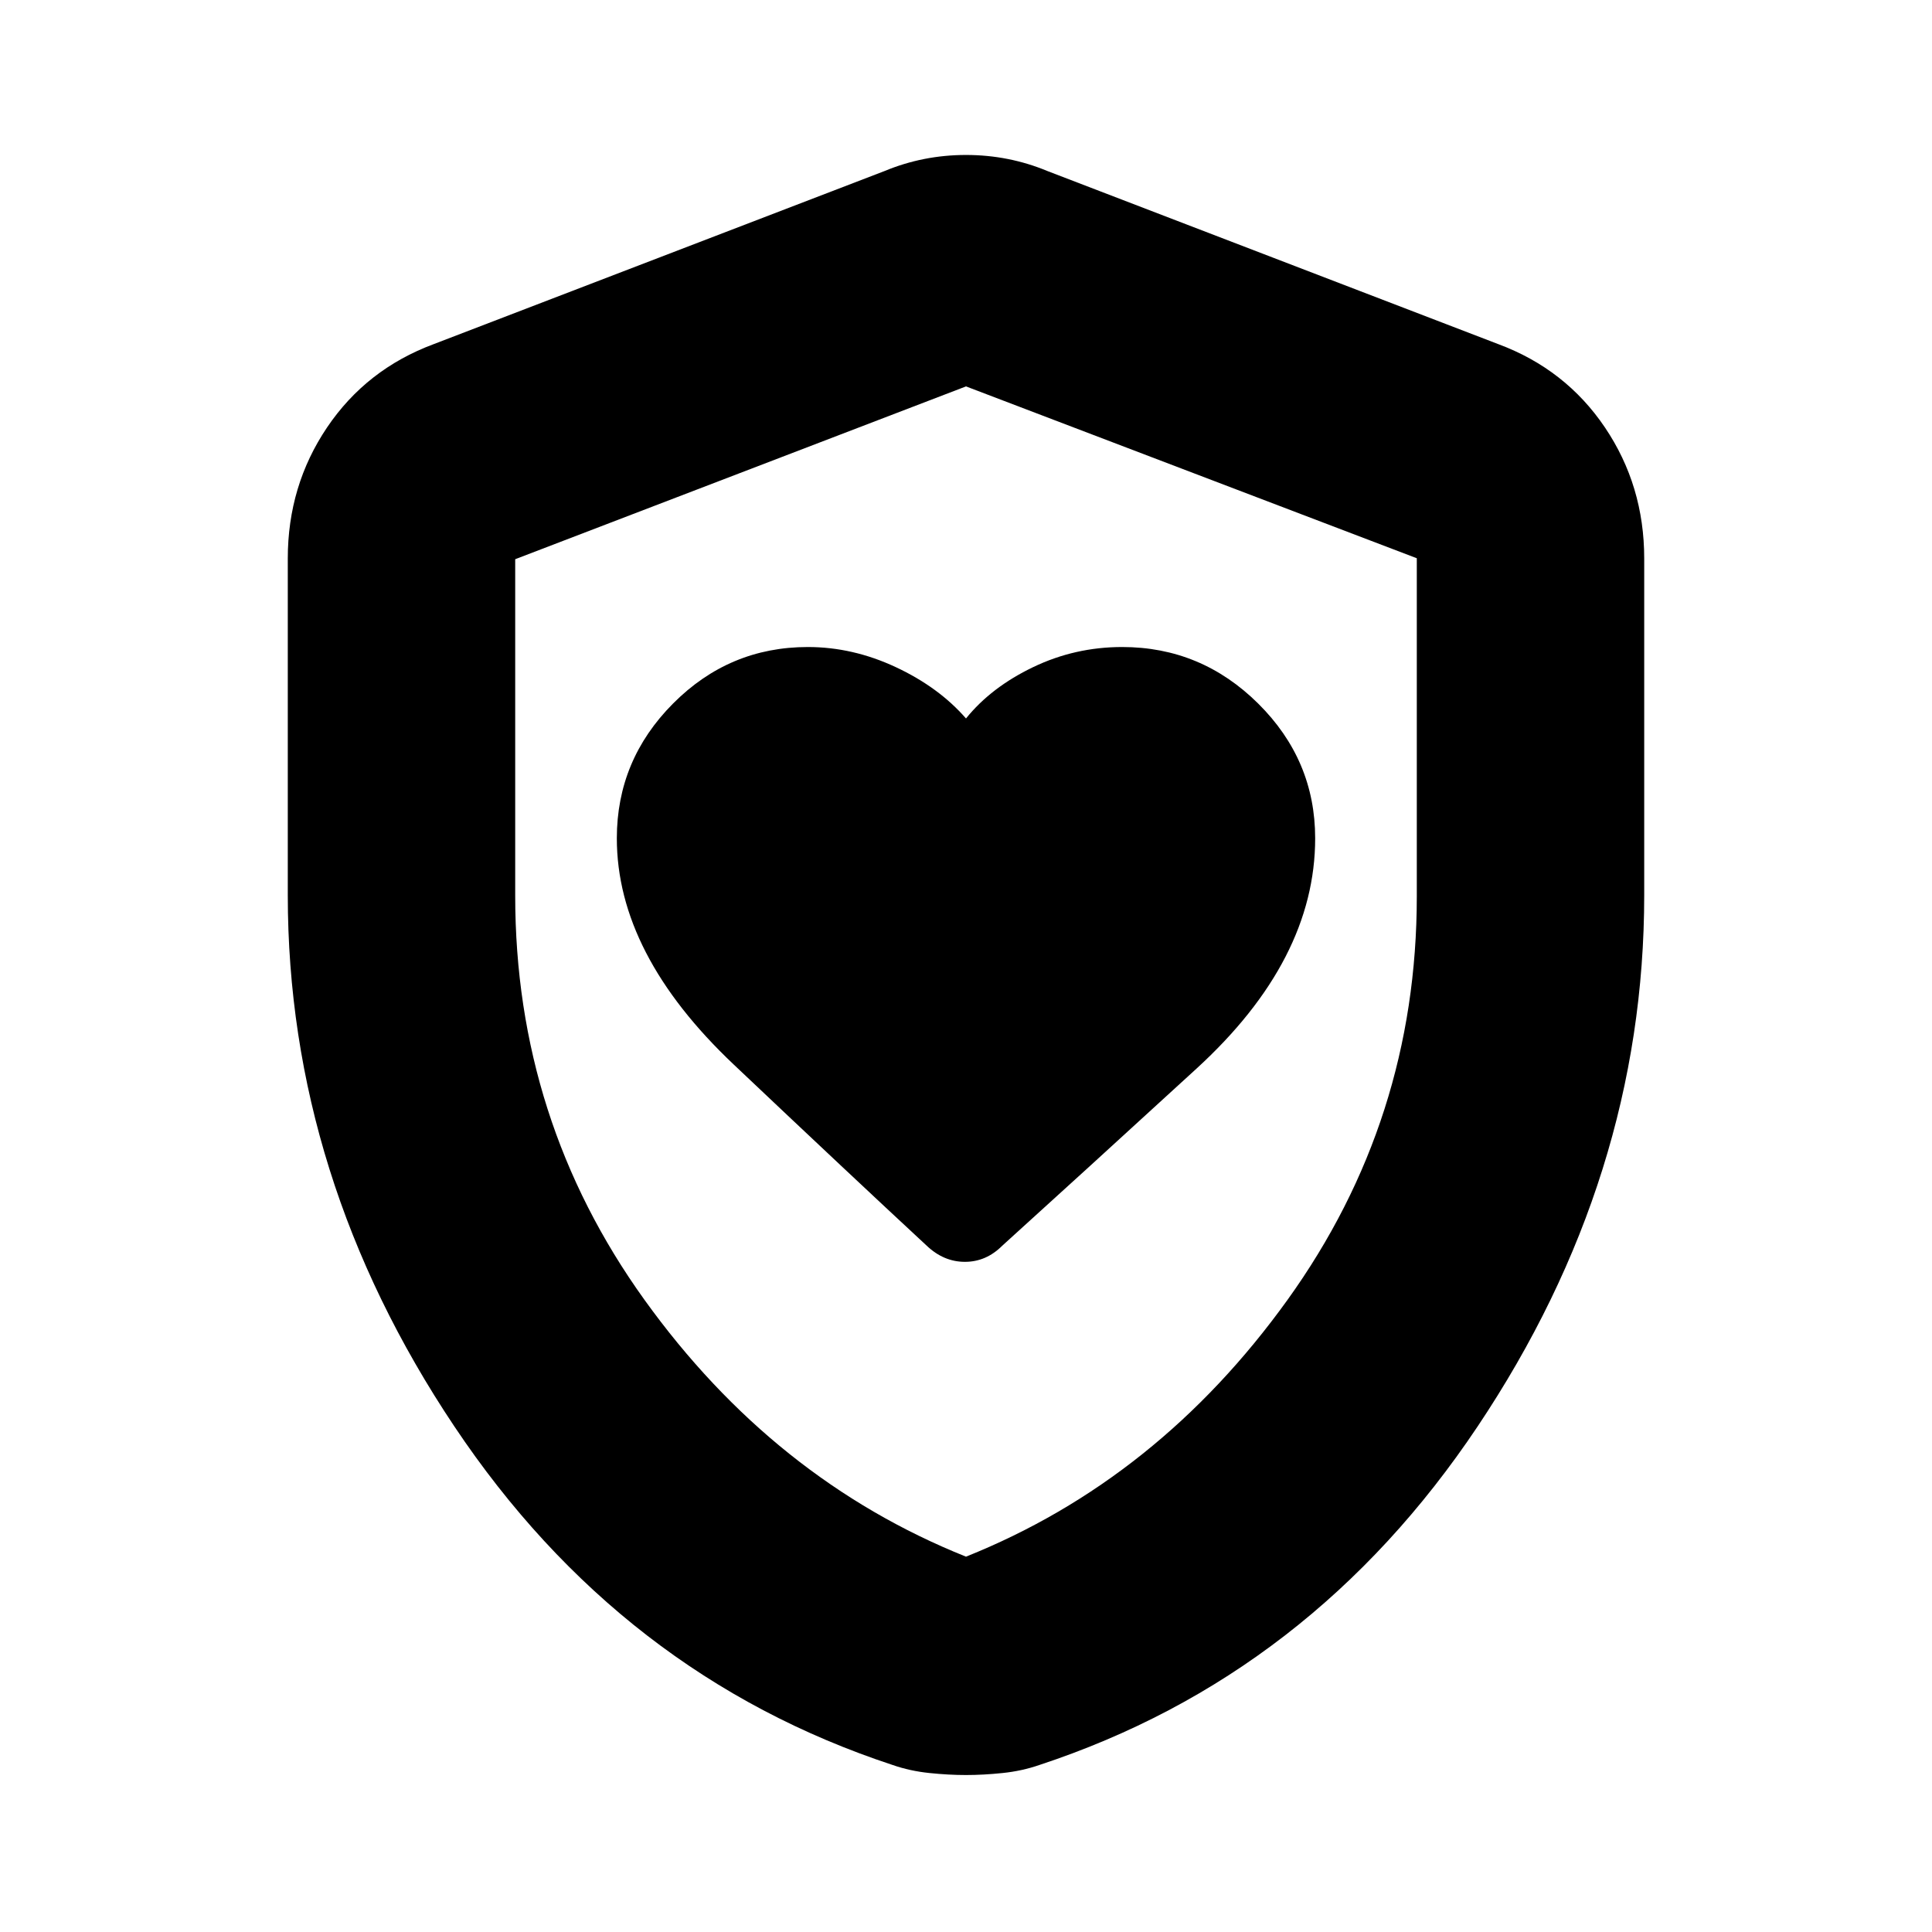 <svg xmlns="http://www.w3.org/2000/svg" height="20" viewBox="0 -960 960 960" width="20"><path d="M306.5-543.47q0 57.47 57.99 112.34 57.99 54.88 96.01 90.13 8.43 8 18.96 8 10.54 0 18.54-8 37.71-34.13 96.6-88.07 58.9-53.93 58.9-114.39 0-38.88-28.33-66.96-28.33-28.08-67.56-28.08-23.44 0-44.27 10-20.84 10-33.34 25.5-13.5-15.5-34.87-25.5-21.38-10-43.73-10-39.03 0-66.96 28.08-27.94 28.07-27.94 66.95ZM480-78q-8.58 0-18.22-1-9.64-1-18.28-4-135-44.5-217.75-168.25T143-515.23V-682.5q0-36.17 19.52-65.11 19.53-28.94 52.98-41.39l224-86q19.25-8 40.5-8t40.5 8l224 86q33.45 12.45 52.98 41.39Q817-718.67 817-682.5v167.27q0 140.23-82.75 263.98Q651.5-127.5 516.5-83q-8.64 3-18.28 4T480-78Zm0-108.5q95.5-38.25 159.75-127.6Q704-403.46 704-514.54v-168.07L480-768l-224 85.87V-515q0 111.54 64.25 200.9Q384.5-224.75 480-186.5Zm0-290Z"/></svg>